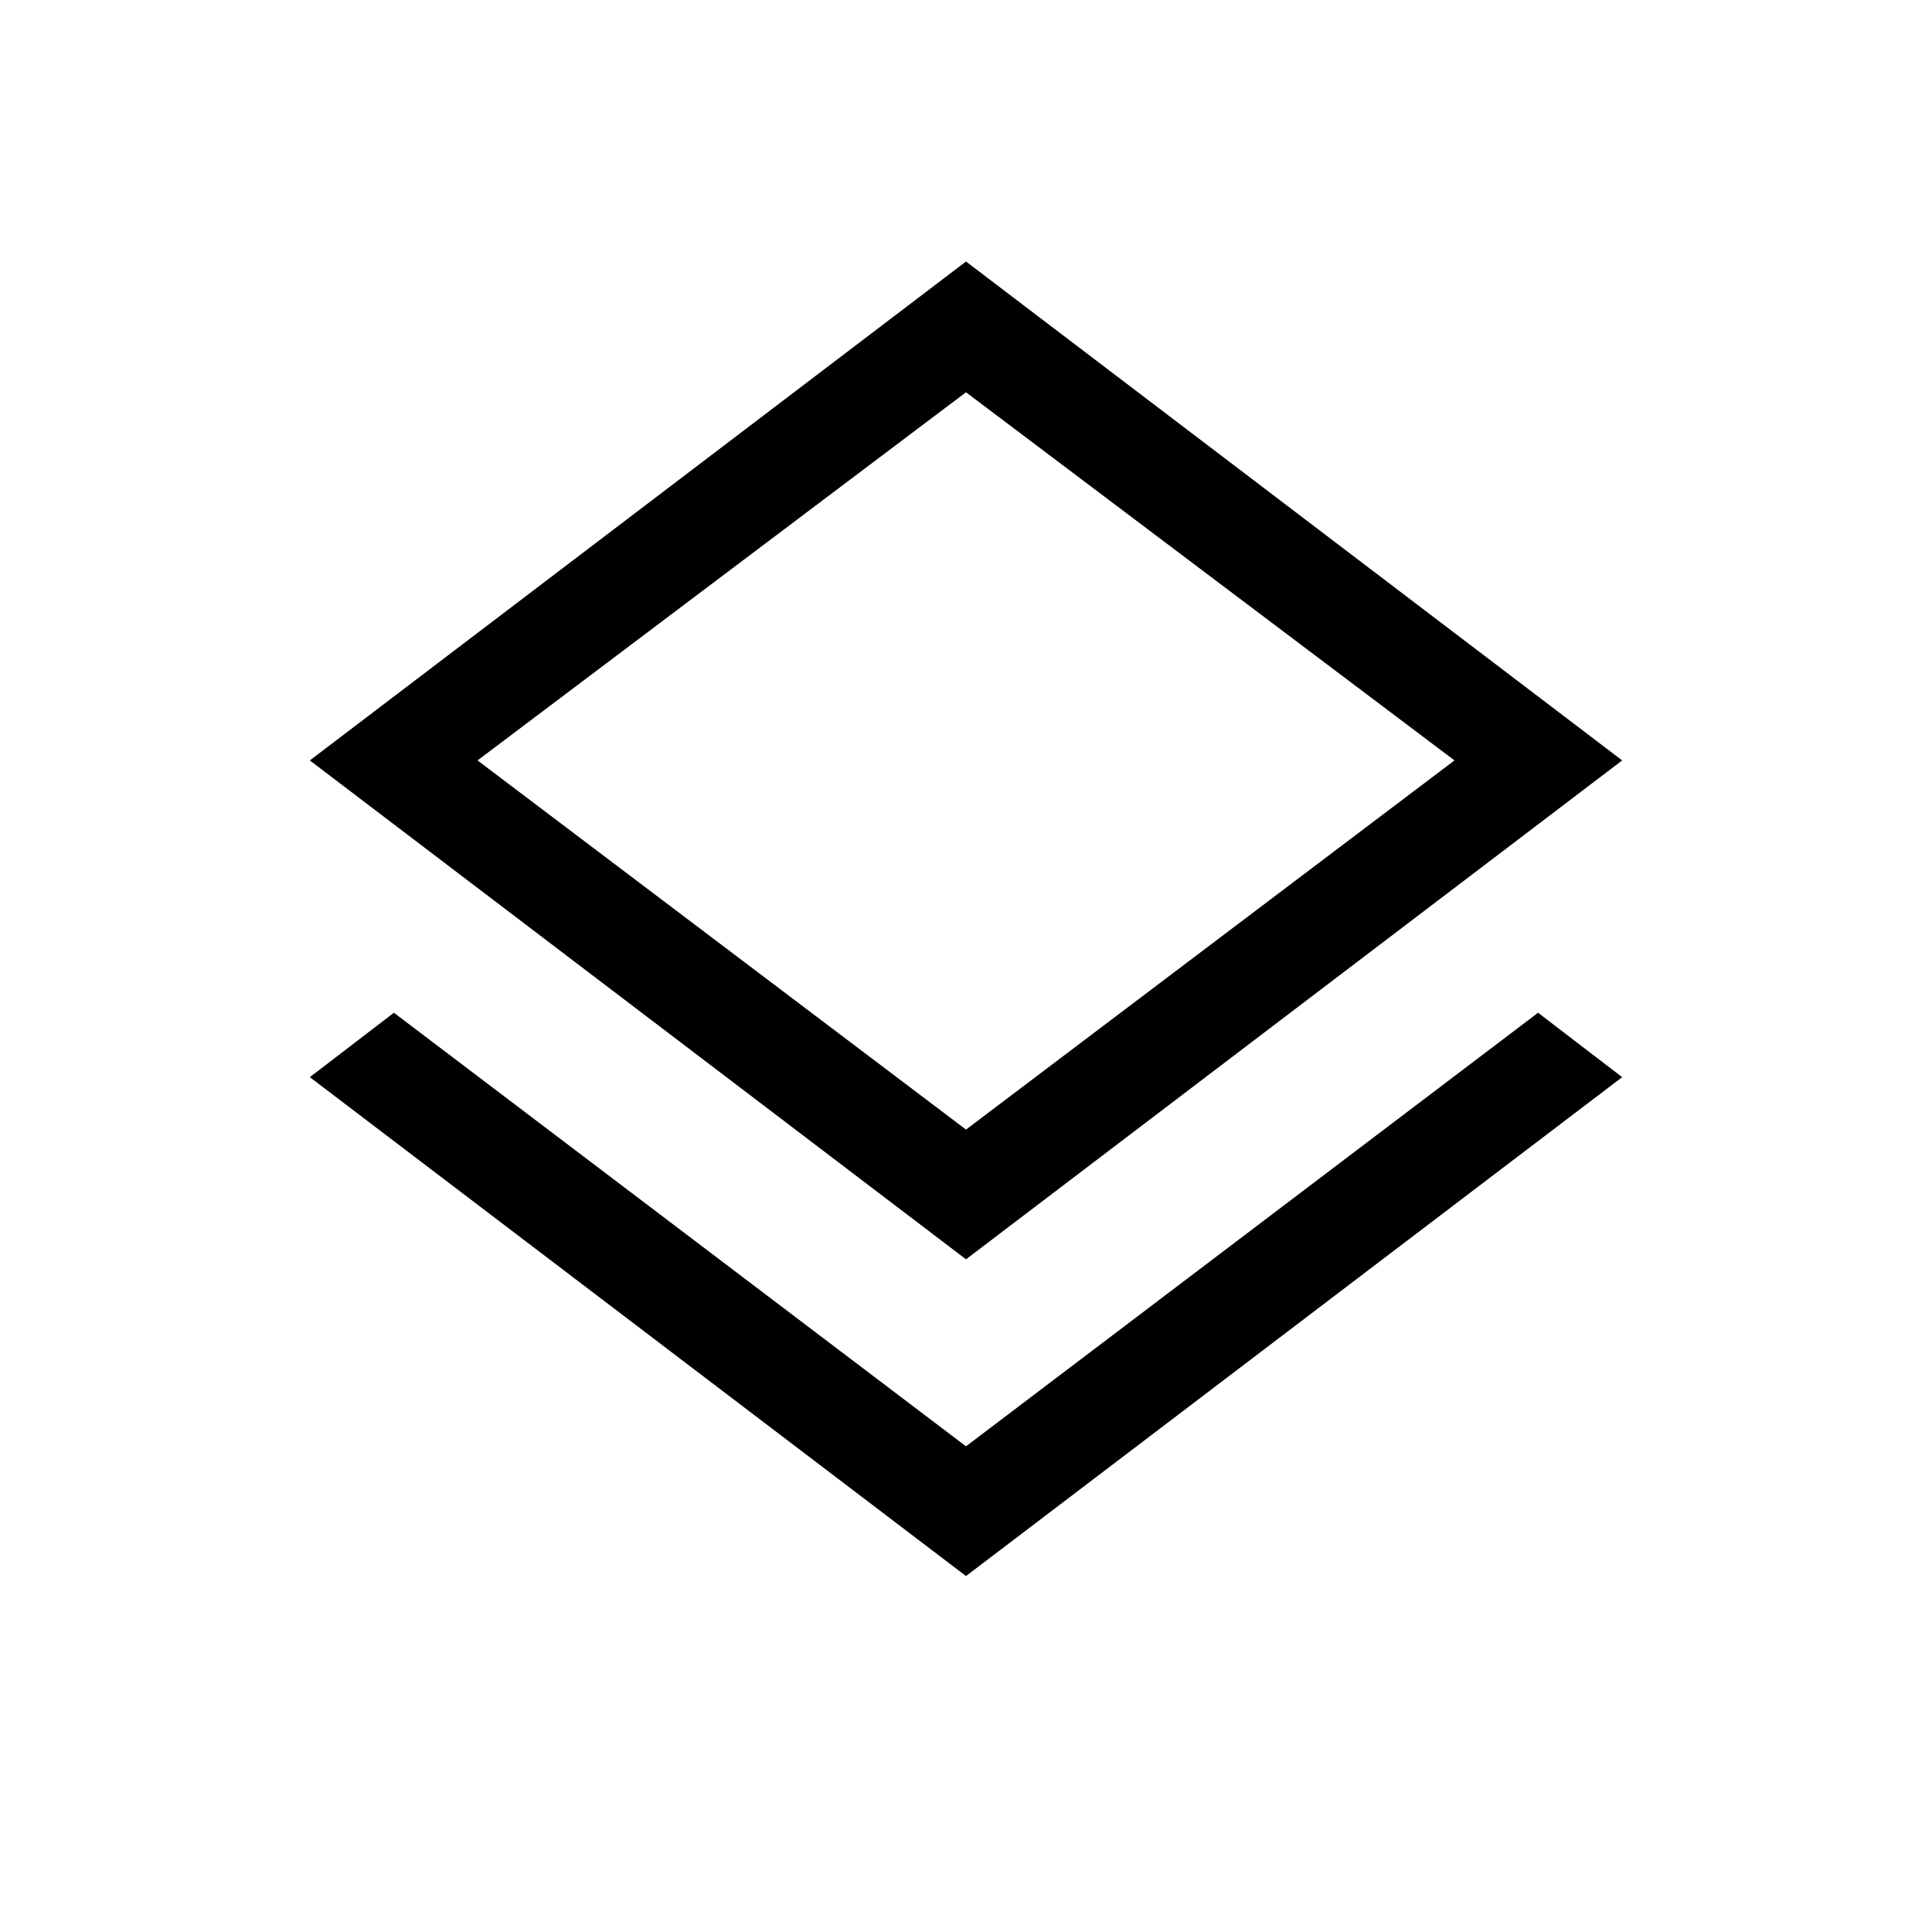 <svg xmlns="http://www.w3.org/2000/svg" height="40" viewBox="0 -960 960 960" width="40"><path d="m480-176.87-326.05-247.9 41.79-32L480-241.33l284.26-215.44 41.79 32L480-176.87Zm0-157.39L153.95-582.15 480-830.05l326.05 247.9L480-334.26Zm0-254.2Zm0 189.74 242.72-183.43L480-765.08 237.28-582.15 480-398.72Z"/></svg>